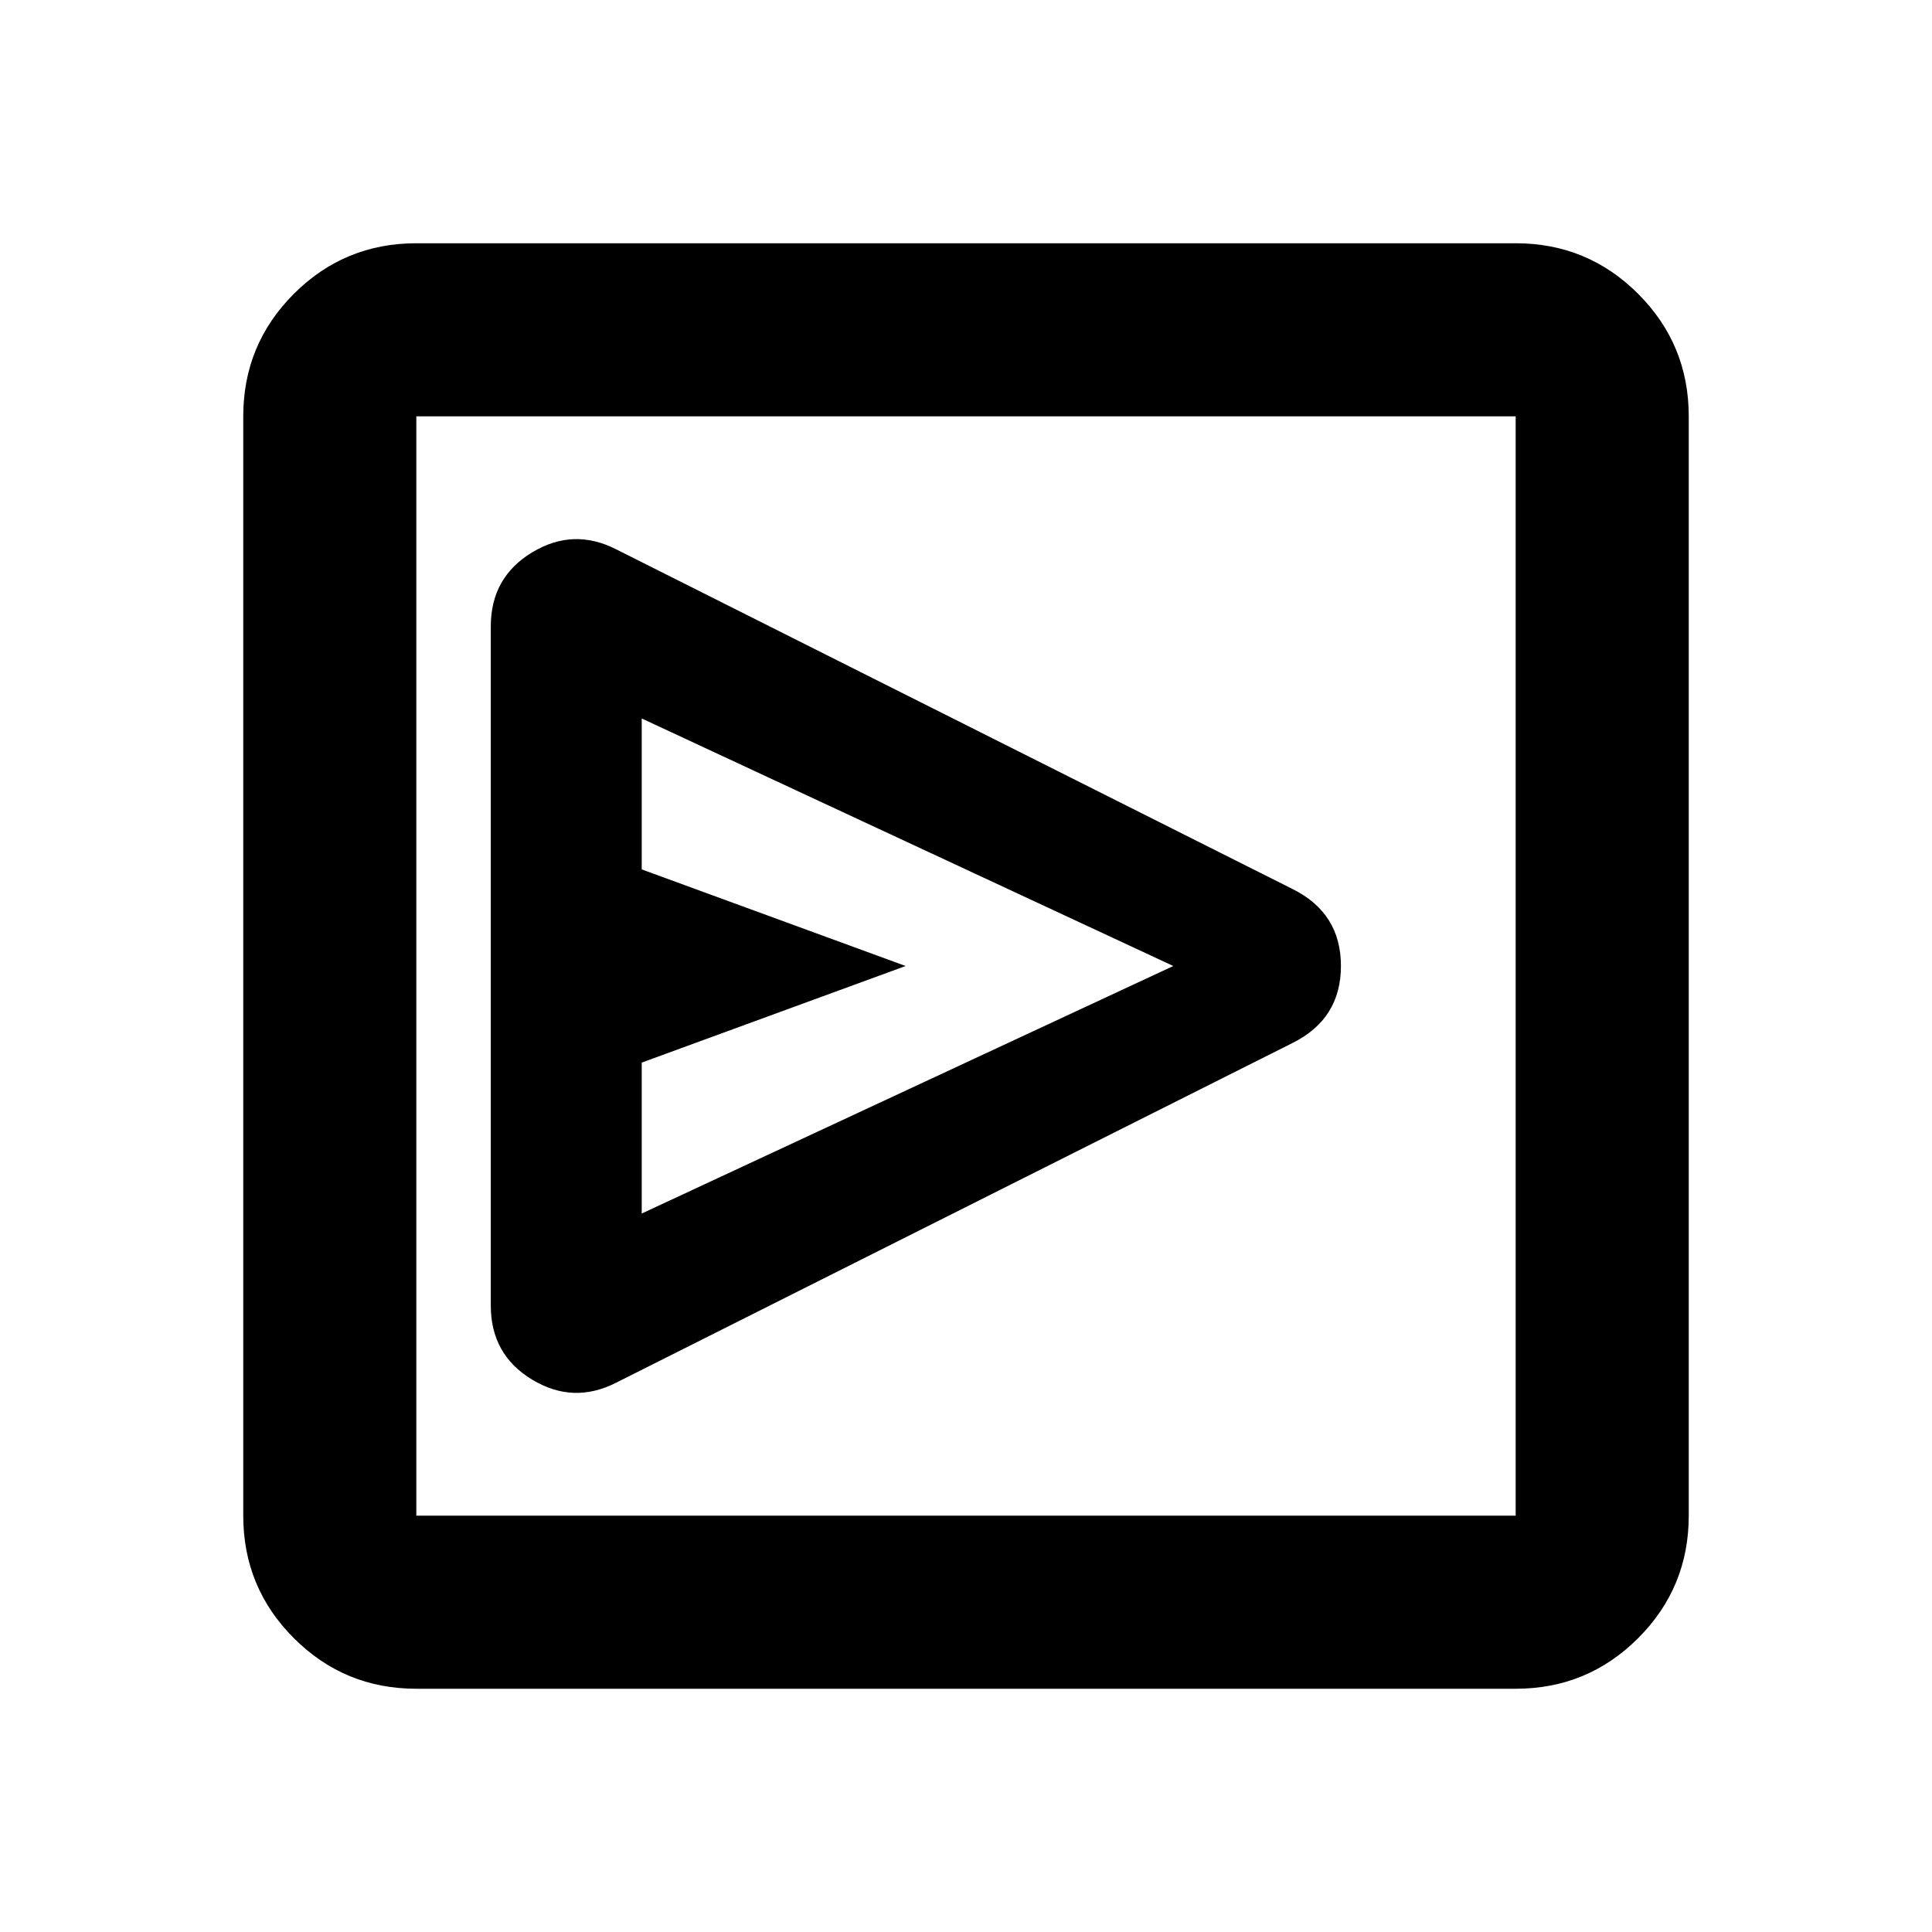 <svg xmlns="http://www.w3.org/2000/svg" height="24" viewBox="0 -960 960 960" width="24"><path d="M642.2-441.72q24.1-11.96 24.1-38.3 0-26.33-24.1-38.26L306.26-687q-21.37-10.93-41.88 1.49t-20.51 36.79v337.44q0 24.37 20.51 36.79 20.51 12.42 41.88 1.49L642.2-441.72ZM318.87-357v-75L450-480l-131.13-48v-75L583-480 318.87-357Zm-112 236.13q-35.72 0-60.86-25.14t-25.14-60.86v-546.26q0-35.72 25.14-60.86t60.86-25.14h546.26q35.72 0 60.86 25.14t25.14 60.86v546.26q0 35.72-25.14 60.86t-60.86 25.14H206.87Zm0-86h546.26v-546.26H206.87v546.26Zm0-546.26v546.26-546.26Z"/></svg>